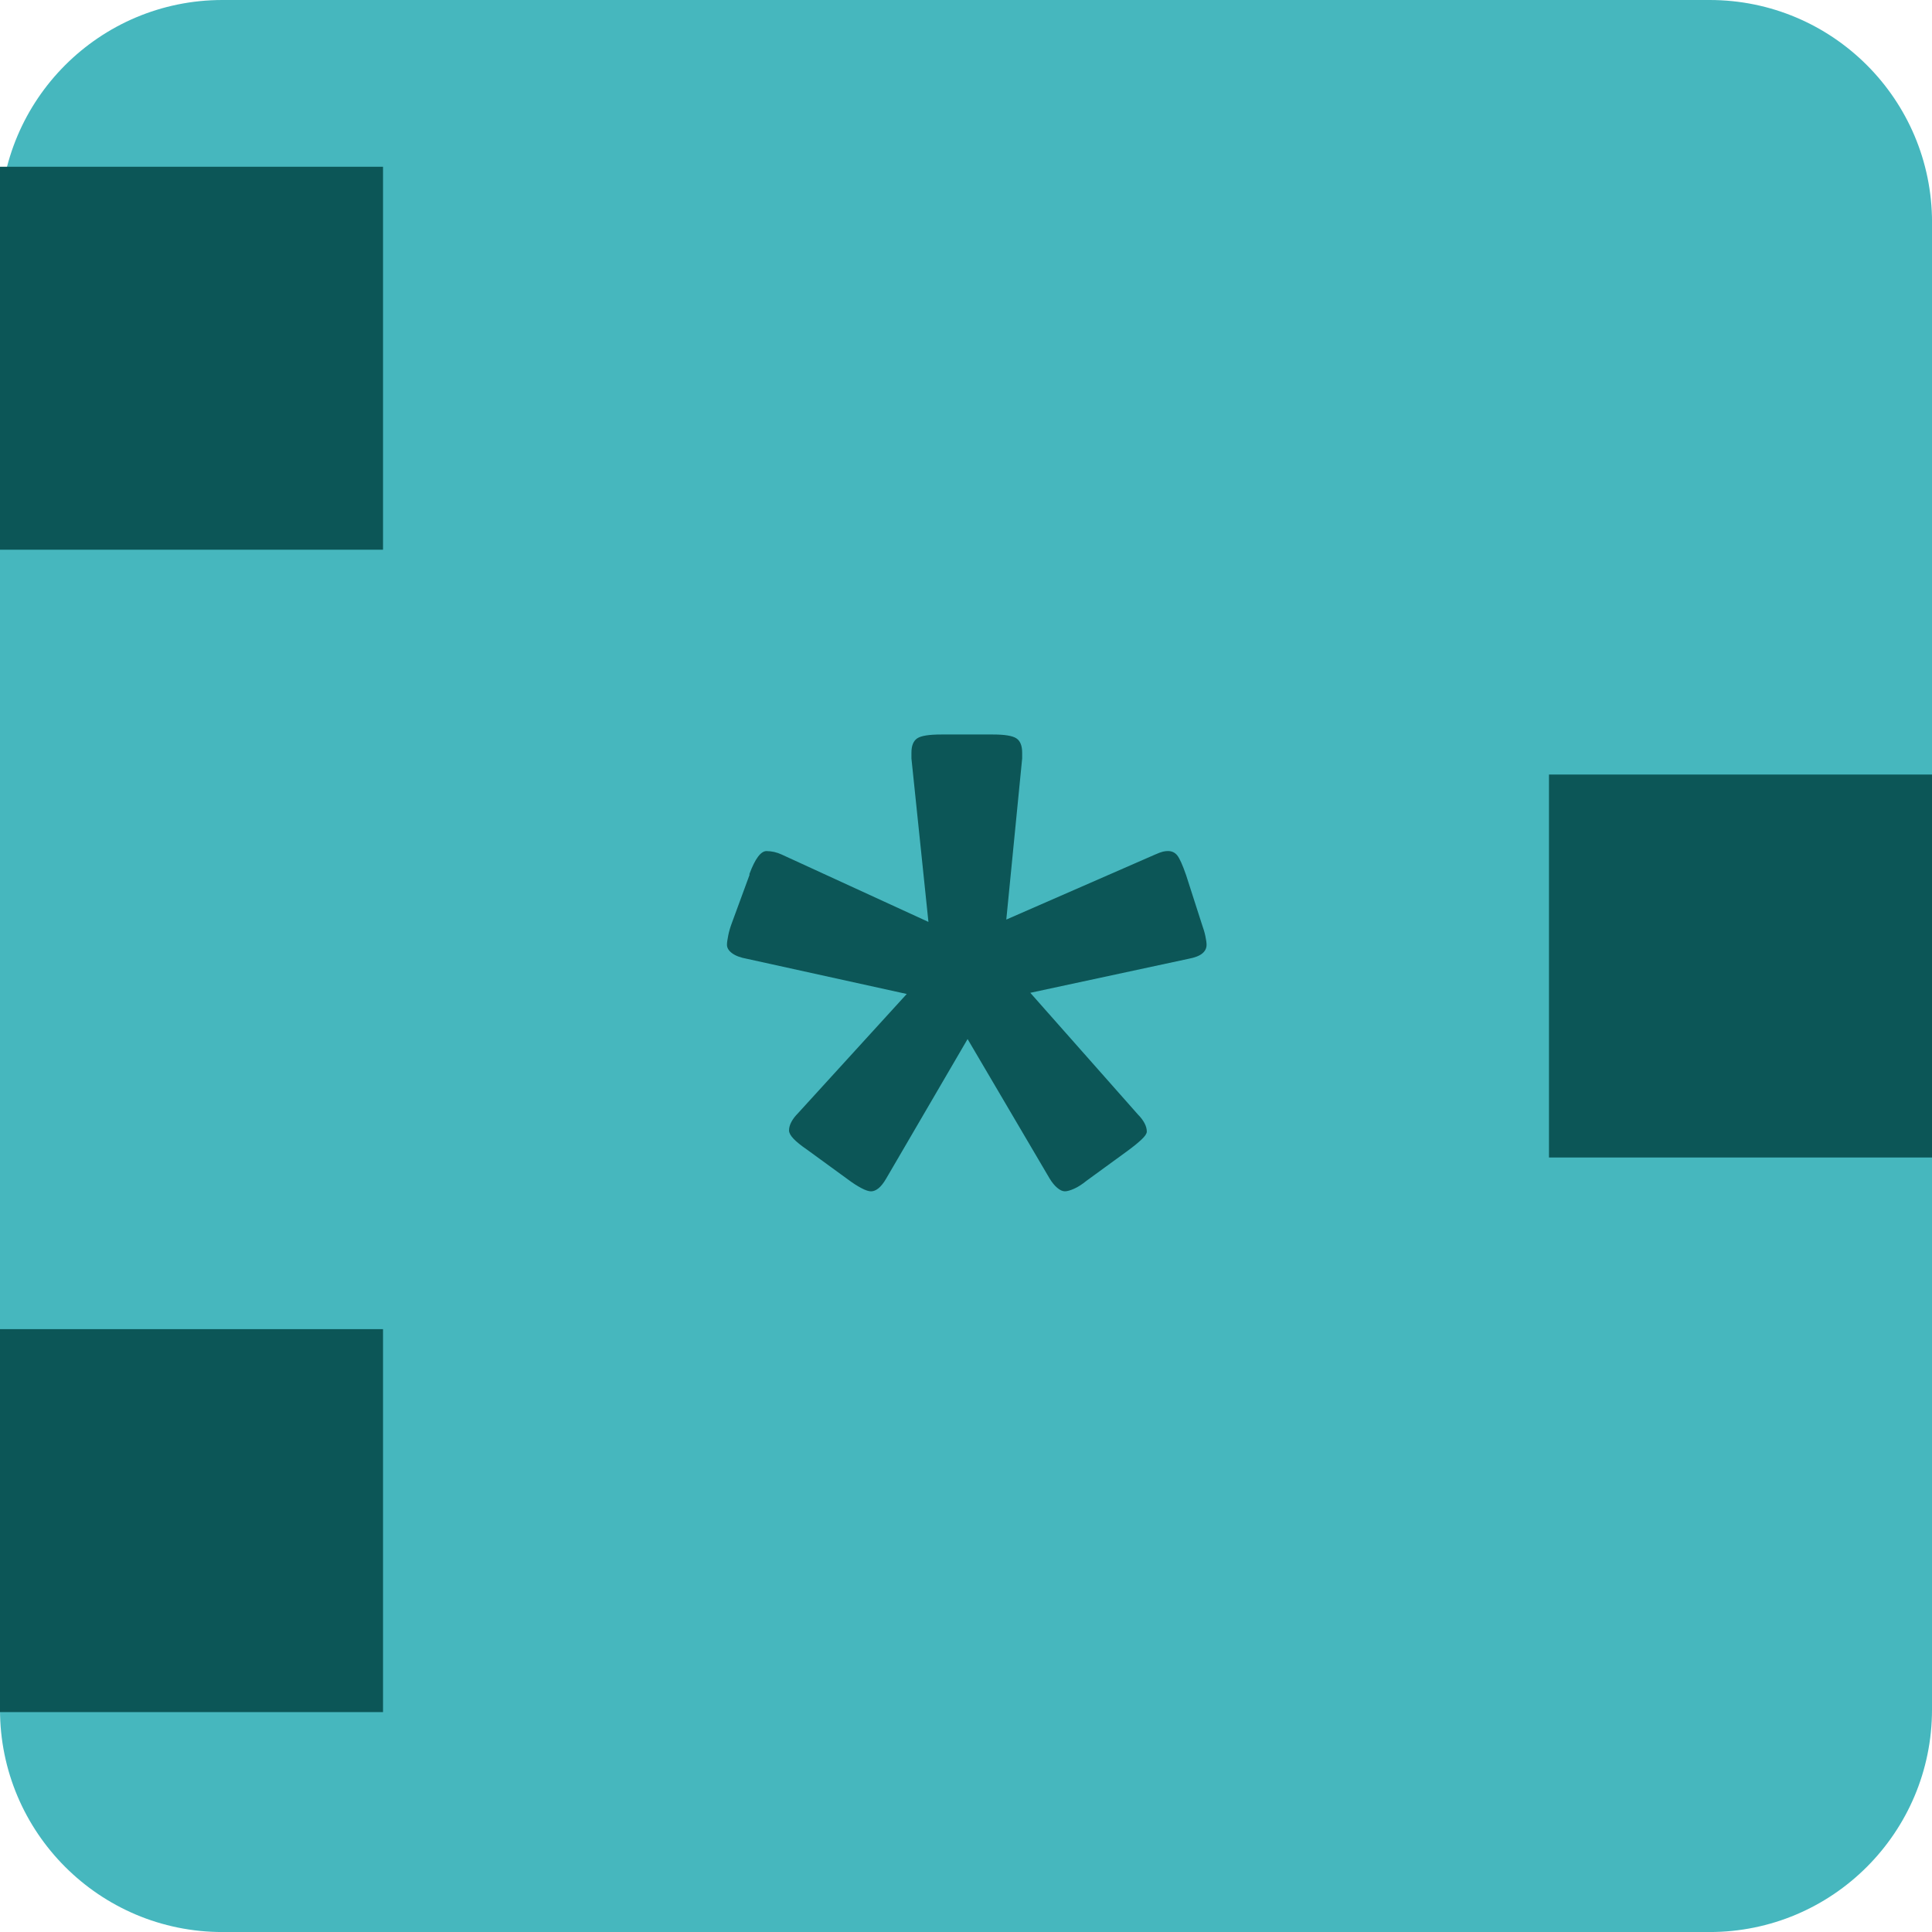 <?xml version="1.0" encoding="utf-8"?>
<!-- Generator: Adobe Illustrator 16.0.0, SVG Export Plug-In . SVG Version: 6.00 Build 0)  -->
<!DOCTYPE svg PUBLIC "-//W3C//DTD SVG 1.1//EN" "http://www.w3.org/Graphics/SVG/1.1/DTD/svg11.dtd">
<svg version="1.1" id="Layer_1" xmlns="http://www.w3.org/2000/svg" xmlns:xlink="http://www.w3.org/1999/xlink" x="0px" y="0px"
	 width="57.987px" height="57.988px" viewBox="0 0 57.987 57.988" enable-background="new 0 0 57.987 57.988" xml:space="preserve">
<g>
	<g>
		<path fill="#46B7BE" d="M57.987,51.311c0,3.688-2.988,6.677-6.676,6.677H6.676C2.989,57.988,0,54.999,0,51.311V6.676
			C0,2.989,2.989,0,6.676,0h44.636c3.688,0,6.676,2.989,6.676,6.676V51.311z"/>
		<rect y="5.005" fill="#0C5657" width="11.496" height="11.494"/>
		<rect y="39.893" fill="#0C5657" width="11.496" height="11.494"/>
		<rect x="46.491" y="23.247" fill="#0C5657" width="11.496" height="11.494"/>
		<g>
			<path fill="#0C5657" d="M30.203,27.6l4.465-1.951c0.105-0.047,0.185-0.076,0.237-0.088s0.103-0.018,0.149-0.018
				c0.117,0,0.211,0.044,0.281,0.132s0.158,0.284,0.264,0.589l0.475,1.477c0.047,0.129,0.082,0.249,0.105,0.36
				s0.035,0.196,0.035,0.255c0,0.105-0.044,0.193-0.132,0.264s-0.226,0.123-0.413,0.158l-4.746,1.02l3.234,3.656
				c0.082,0.082,0.146,0.167,0.193,0.255s0.07,0.173,0.07,0.255c0,0.059-0.053,0.138-0.158,0.237s-0.246,0.214-0.422,0.343
				l-1.23,0.896c-0.129,0.105-0.252,0.185-0.369,0.237s-0.211,0.079-0.281,0.079s-0.146-0.035-0.229-0.105s-0.158-0.164-0.229-0.281
				l-2.461-4.184L26.6,35.37c-0.082,0.141-0.161,0.24-0.237,0.299s-0.149,0.088-0.22,0.088s-0.167-0.032-0.29-0.097
				s-0.255-0.149-0.396-0.255l-1.23-0.896c-0.188-0.129-0.325-0.24-0.413-0.334s-0.132-0.176-0.132-0.246
				c0-0.082,0.023-0.167,0.07-0.255s0.111-0.173,0.193-0.255l3.27-3.586l-4.793-1.055c-0.195-0.035-0.345-0.091-0.448-0.167
				s-0.155-0.161-0.155-0.255c0-0.059,0.012-0.149,0.037-0.272c0.023-0.123,0.061-0.249,0.109-0.378l0.529-1.441v-0.035
				c0.17-0.457,0.341-0.686,0.512-0.686c0.072,0,0.148,0.009,0.229,0.026c0.078,0.018,0.155,0.044,0.229,0.079l4.402,2.021
				l-0.51-4.904V22.59c0-0.211,0.059-0.354,0.176-0.431s0.357-0.114,0.721-0.114h1.547c0.352,0,0.586,0.038,0.703,0.114
				s0.176,0.22,0.176,0.431v0.176L30.203,27.6z"/>
		</g>
	</g>
</g>
</svg>
